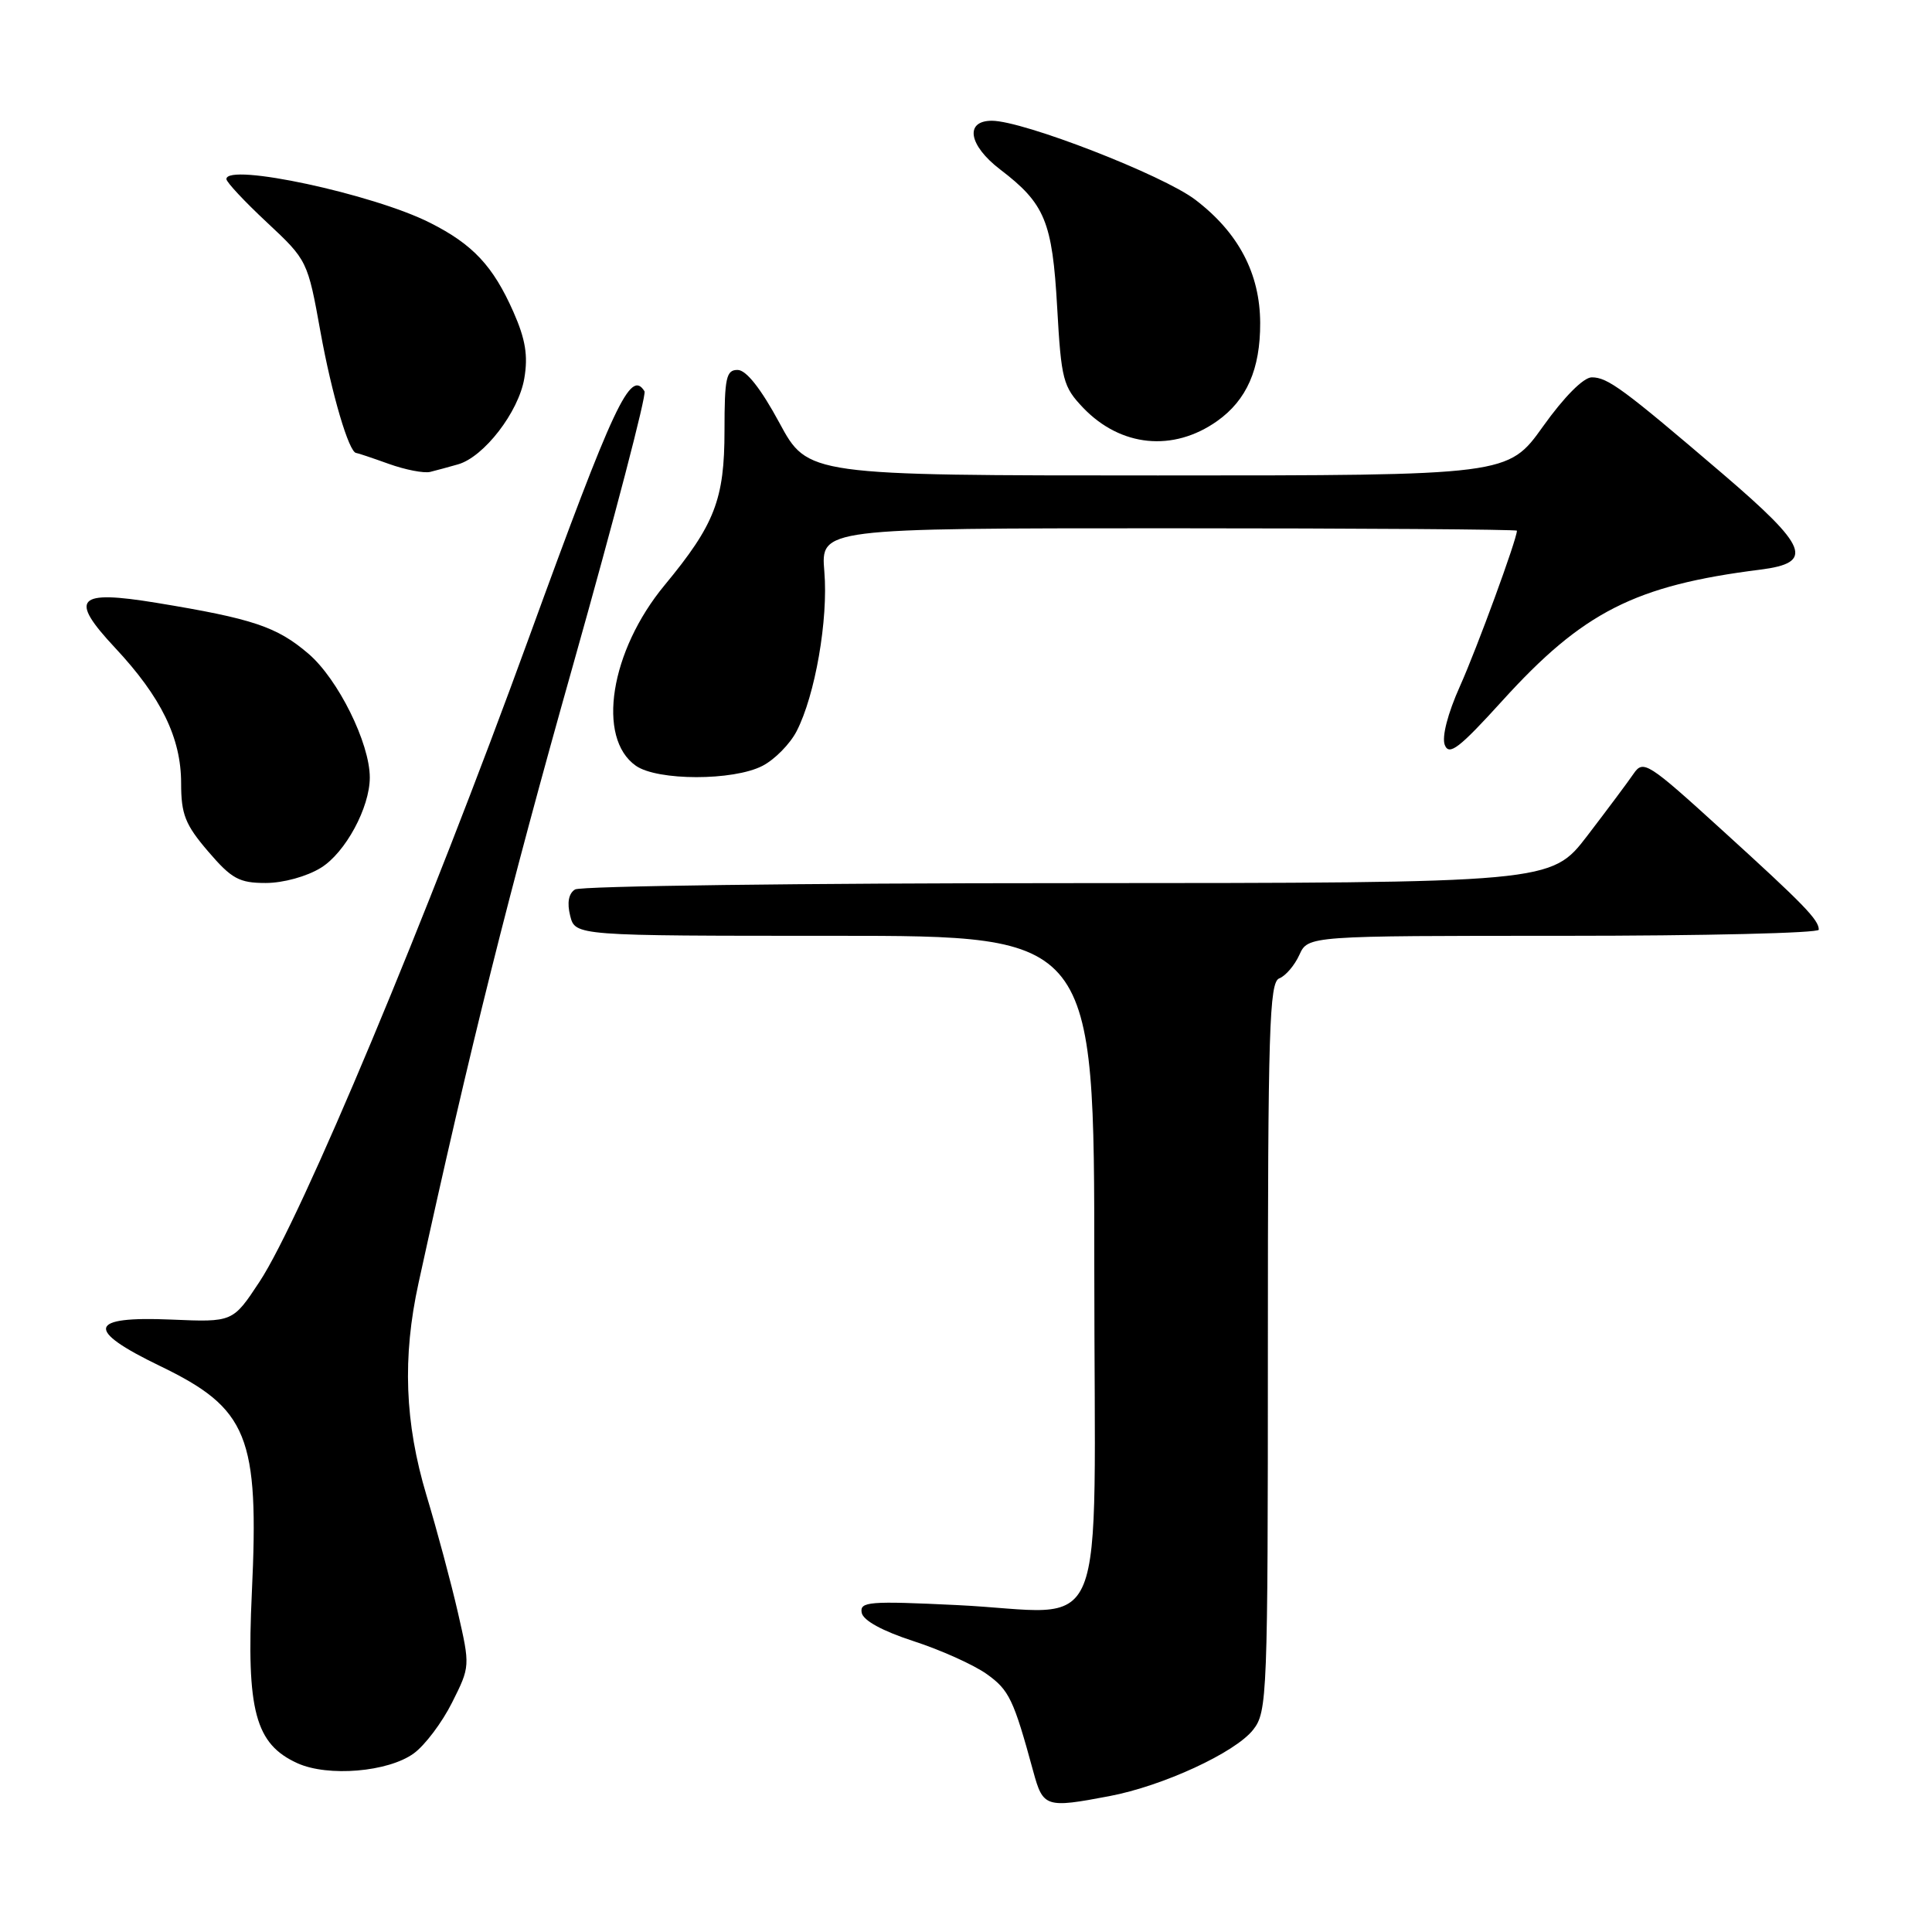 <?xml version="1.0" encoding="UTF-8" standalone="no"?>
<!DOCTYPE svg PUBLIC "-//W3C//DTD SVG 1.1//EN" "http://www.w3.org/Graphics/SVG/1.1/DTD/svg11.dtd" >
<svg xmlns="http://www.w3.org/2000/svg" xmlns:xlink="http://www.w3.org/1999/xlink" version="1.1" viewBox="0 0 256 256">
 <g >
 <path fill="currentColor"
d=" M 146.98 238.00 C 154.08 236.66 163.67 232.23 166.05 229.20 C 167.92 226.83 168.00 224.77 168.00 178.47 C 168.00 136.38 168.19 130.14 169.51 129.64 C 170.34 129.32 171.54 127.92 172.17 126.53 C 173.32 124.00 173.32 124.00 207.16 124.00 C 225.77 124.00 241.00 123.64 241.00 123.19 C 241.00 121.88 239.07 119.89 228.15 109.96 C 218.34 101.03 217.74 100.65 216.46 102.52 C 215.72 103.61 212.95 107.31 210.32 110.75 C 205.52 117.00 205.52 117.00 141.51 117.02 C 106.31 117.02 76.91 117.40 76.19 117.86 C 75.34 118.40 75.12 119.62 75.55 121.34 C 76.22 124.00 76.22 124.00 110.61 124.00 C 145.00 124.00 145.00 124.00 145.00 167.98 C 145.00 219.26 147.28 213.66 126.78 212.68 C 115.15 212.12 113.90 212.22 114.18 213.70 C 114.38 214.73 116.93 216.12 121.05 217.46 C 124.66 218.63 129.01 220.59 130.73 221.81 C 133.72 223.94 134.30 225.14 136.92 234.75 C 138.21 239.48 138.57 239.60 146.98 238.00 Z  M 54.82 232.34 C 56.30 231.27 58.58 228.24 59.90 225.60 C 62.30 220.82 62.30 220.77 60.67 213.65 C 59.77 209.72 57.90 202.74 56.51 198.14 C 53.63 188.53 53.30 179.85 55.46 170.00 C 62.32 138.65 67.37 118.46 75.94 88.10 C 81.43 68.62 85.69 52.31 85.40 51.85 C 83.55 48.84 81.38 53.47 70.09 84.49 C 56.69 121.34 39.88 161.52 34.38 169.85 C 30.85 175.20 30.85 175.20 22.69 174.85 C 11.66 174.38 11.22 176.18 21.20 181.00 C 32.88 186.64 34.35 190.28 33.37 211.07 C 32.64 226.69 33.82 231.10 39.42 233.64 C 43.48 235.47 51.43 234.80 54.82 232.34 Z  M 42.53 114.98 C 45.77 112.98 49.00 107.00 49.00 103.02 C 49.00 98.47 44.79 89.98 40.88 86.63 C 36.69 83.04 33.52 81.98 20.75 79.88 C 10.14 78.14 9.10 79.26 15.24 85.83 C 21.36 92.37 24.00 97.78 24.00 103.78 C 24.00 107.91 24.54 109.27 27.58 112.82 C 30.69 116.45 31.69 117.00 35.21 117.00 C 37.53 117.00 40.66 116.14 42.53 114.98 Z  M 101.03 101.48 C 102.65 100.65 104.68 98.58 105.55 96.90 C 108.01 92.14 109.76 82.09 109.23 75.75 C 108.75 70.00 108.75 70.00 154.88 70.00 C 180.24 70.00 201.00 70.15 201.00 70.32 C 201.00 71.45 195.69 85.94 193.45 90.93 C 191.83 94.54 191.03 97.64 191.44 98.71 C 192.01 100.18 193.35 99.15 199.06 92.86 C 209.74 81.08 216.64 77.57 233.25 75.48 C 240.44 74.57 239.62 72.50 228.25 62.77 C 215.09 51.52 213.03 50.00 210.92 50.00 C 209.82 50.00 207.25 52.59 204.46 56.50 C 199.82 63.00 199.82 63.00 153.43 63.00 C 107.04 63.00 107.04 63.00 103.27 56.02 C 100.83 51.50 98.88 49.03 97.75 49.02 C 96.23 49.00 96.00 50.04 96.00 57.04 C 96.00 66.18 94.71 69.50 88.07 77.53 C 80.85 86.25 79.01 97.79 84.26 101.47 C 87.12 103.47 97.17 103.48 101.03 101.48 Z  M 60.69 61.53 C 64.13 60.55 68.72 54.59 69.47 50.15 C 69.99 47.13 69.63 44.95 68.03 41.33 C 65.34 35.25 62.67 32.39 57.00 29.53 C 49.47 25.71 30.00 21.54 30.00 23.73 C 30.00 24.13 32.42 26.72 35.38 29.48 C 40.72 34.47 40.77 34.56 42.47 44.00 C 43.96 52.24 46.24 59.97 47.20 60.02 C 47.36 60.02 49.30 60.67 51.50 61.46 C 53.70 62.25 56.17 62.73 57.00 62.53 C 57.83 62.32 59.48 61.88 60.69 61.53 Z  M 161.27 55.80 C 165.20 53.02 167.00 48.91 166.98 42.80 C 166.96 36.25 164.11 30.83 158.39 26.47 C 154.09 23.19 135.58 16.00 131.43 16.00 C 127.79 16.00 128.35 19.26 132.52 22.45 C 138.46 26.98 139.44 29.34 140.08 40.72 C 140.62 50.35 140.86 51.24 143.54 54.05 C 148.51 59.22 155.45 59.91 161.27 55.80 Z "/>
</g>
</svg>